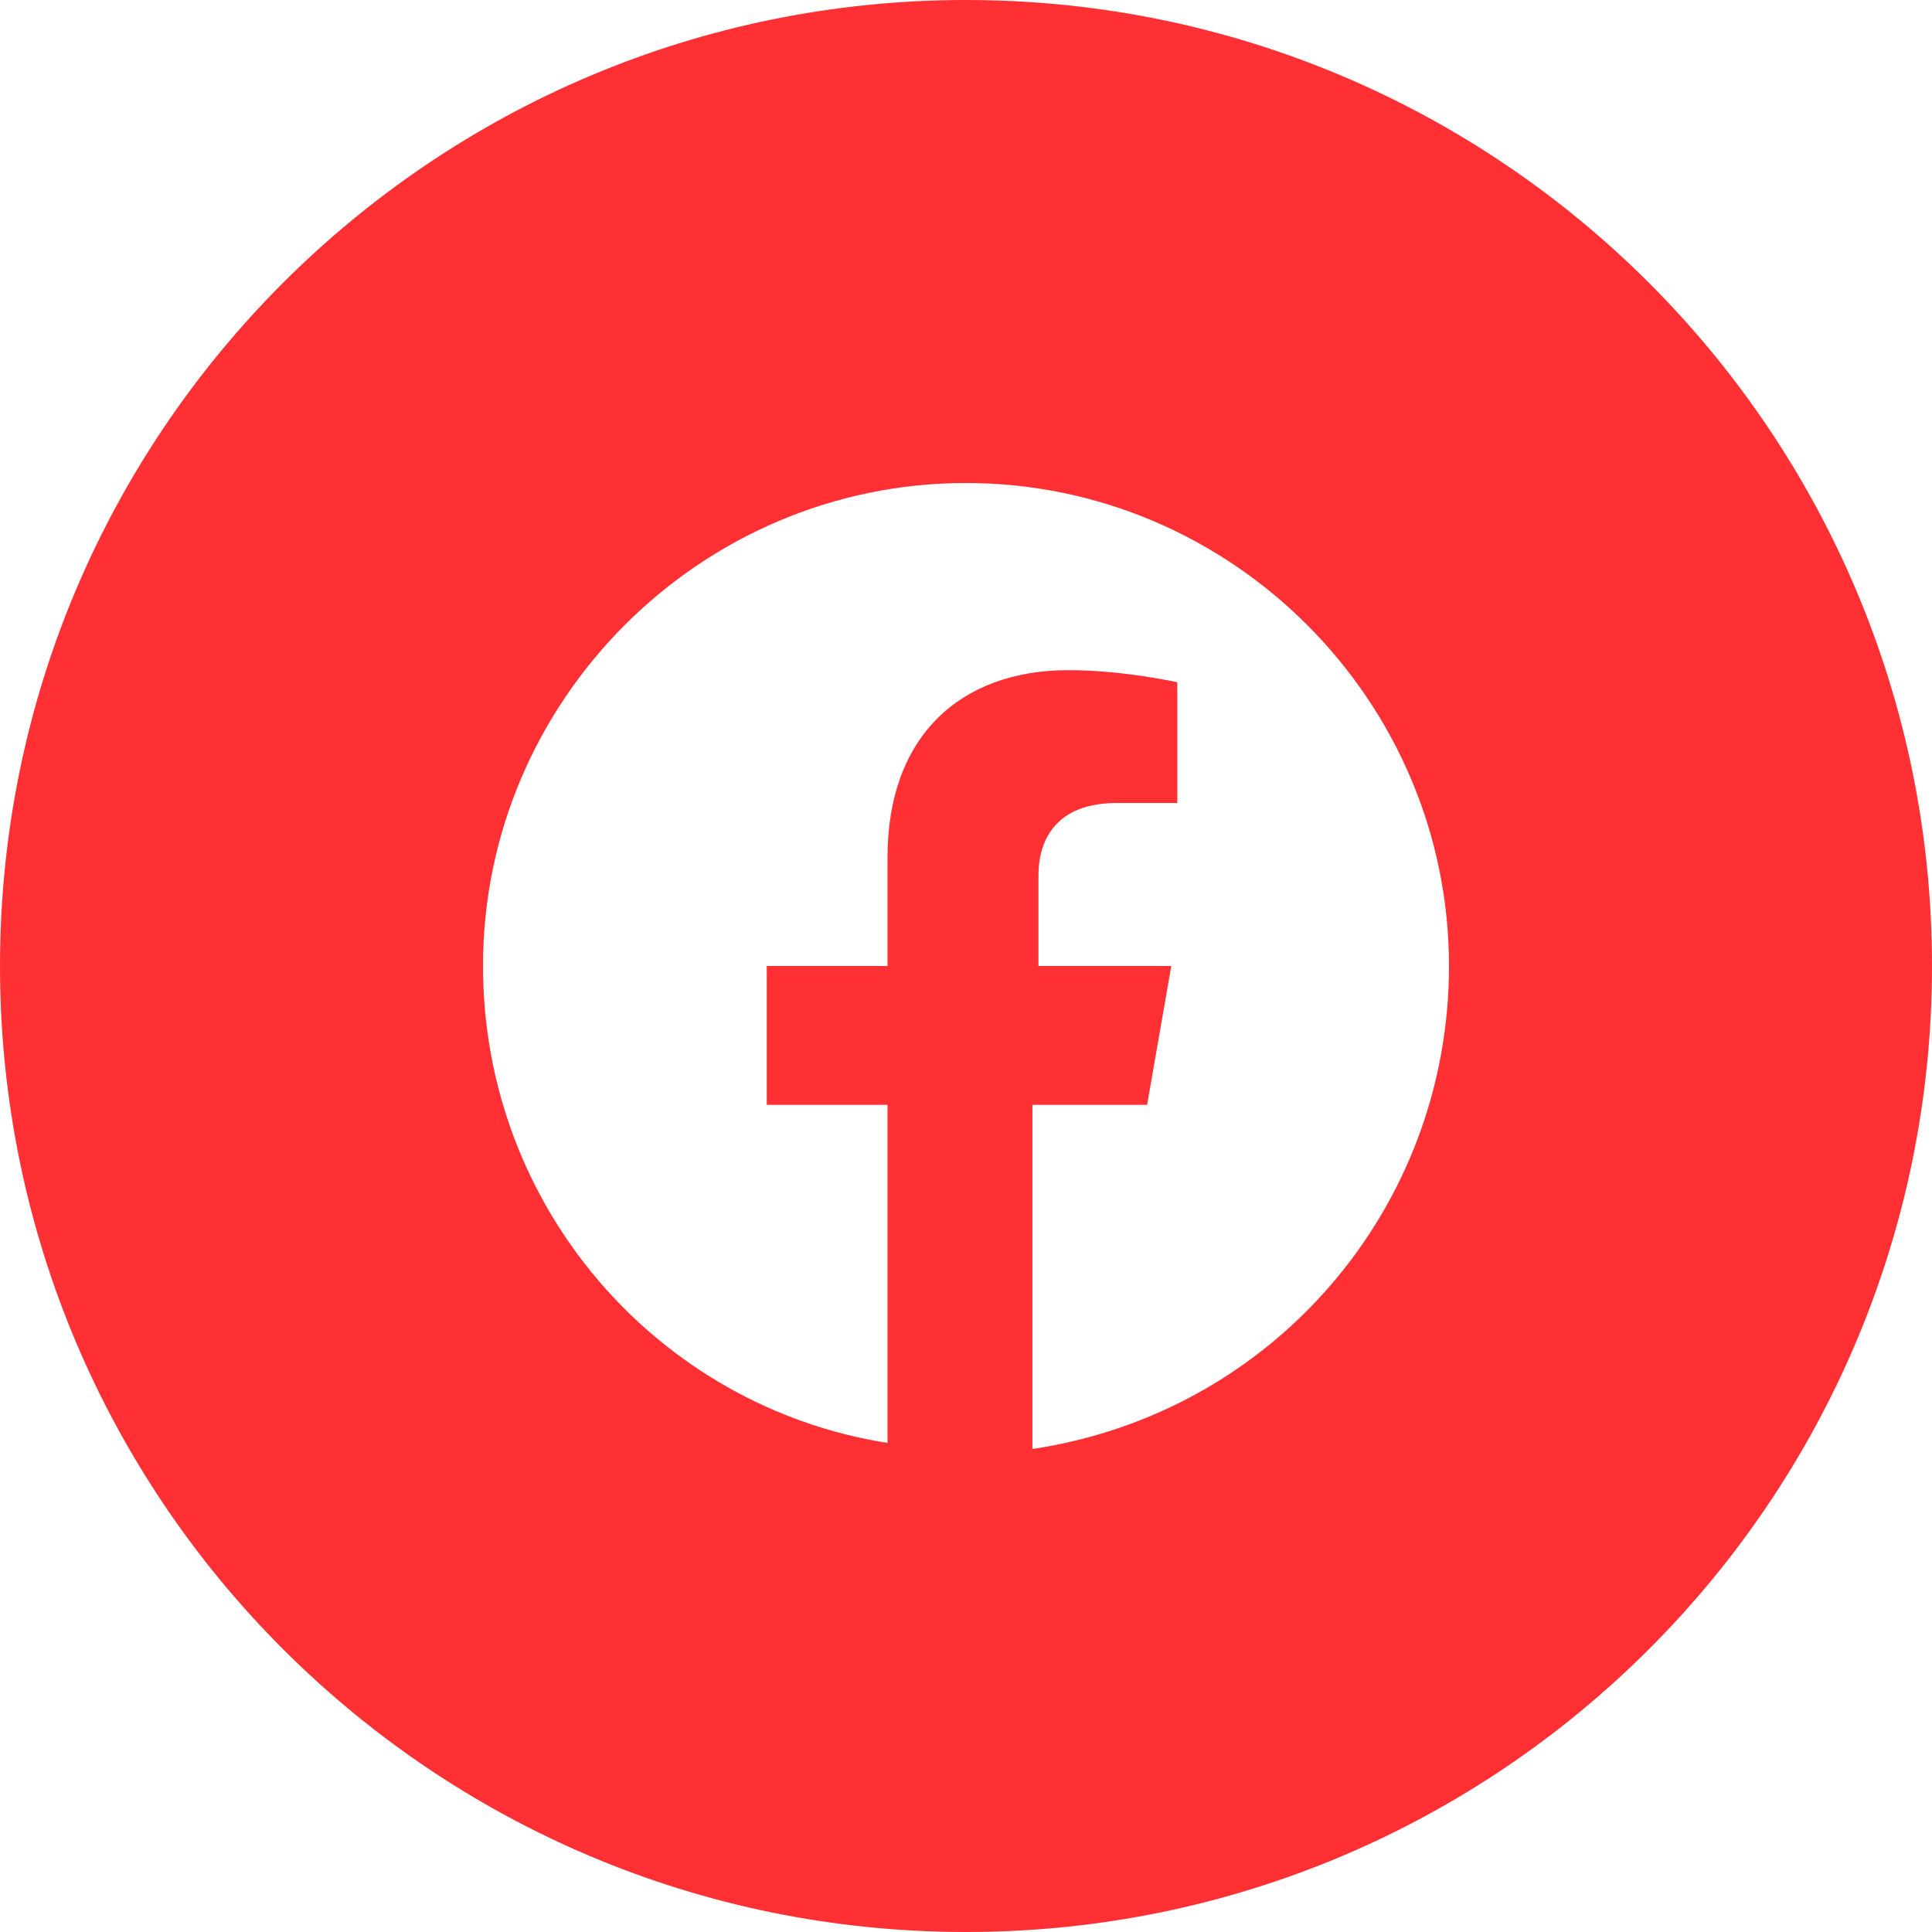 <svg width="77" height="77" viewBox="0 0 77 77" fill="none" xmlns="http://www.w3.org/2000/svg">
<path fill-rule="evenodd" clip-rule="evenodd" d="M0 38.5C0 17.237 17.237 0 38.5 0C59.763 0 77 17.237 77 38.5C77 59.763 59.763 77 38.5 77C17.237 77 0 59.763 0 38.5ZM38.5 19.25C49.087 19.25 57.75 27.913 57.75 38.5C57.75 48.125 50.772 56.306 41.147 57.75V44.034H45.719L46.681 38.5H41.388V34.891C41.388 33.447 42.109 32.003 44.516 32.003H46.922V27.191C46.922 27.191 44.756 26.709 42.591 26.709C38.259 26.709 35.372 29.356 35.372 34.169V38.5H30.559V44.034H35.372V57.509C26.228 56.066 19.25 48.125 19.25 38.5C19.25 27.913 27.913 19.25 38.5 19.25Z" fill="#FE3034"/>
</svg>
